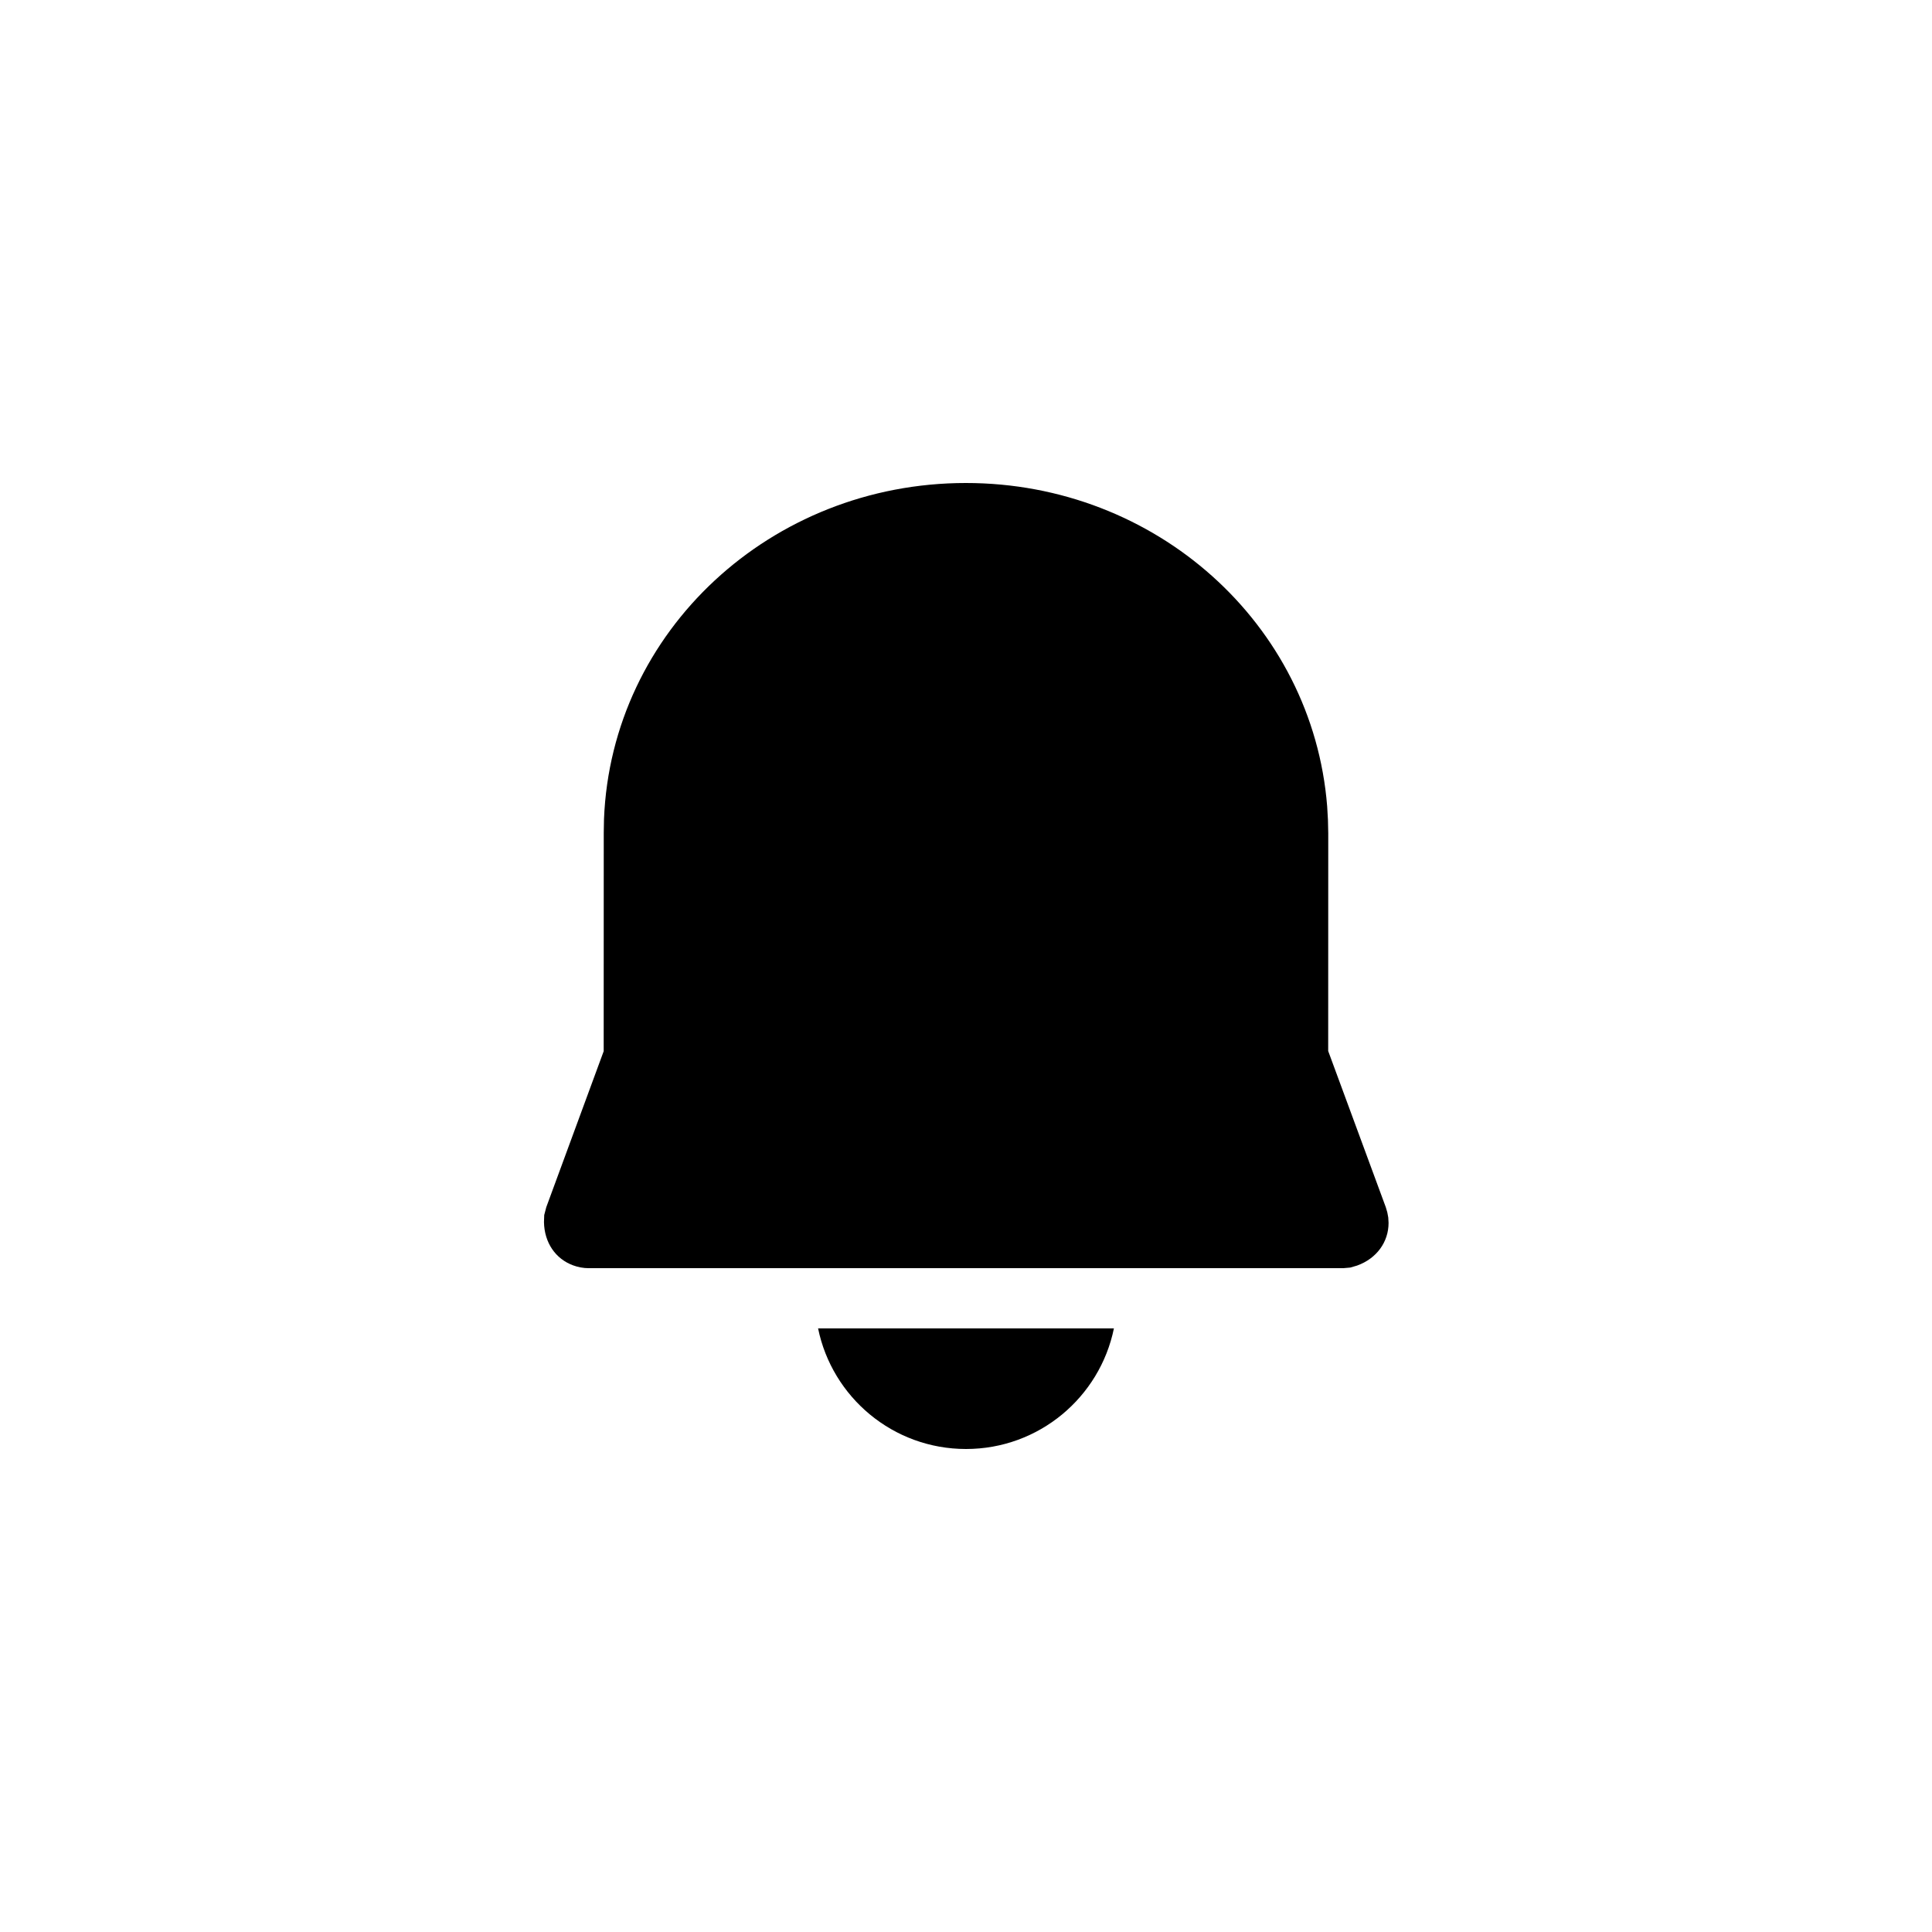 <svg viewBox="-6 -6 32 32" focusable="false" fill='none' role="presentation" xmlns="http://www.w3.org/2000/svg">
    <path fill='#000' d="M12.45 16.002C12.217 17.142 11.209 18 10 18C8.791 18 7.783 17.142 7.55 16.002H12.45ZM9.998 2C13.147 2 15.742 4.335 15.982 7.355L15.995 7.578L16 7.802L15.999 11.408L16.953 13.995L16.978 14.08L16.994 14.166L16.999 14.255C16.999 14.57 16.803 14.845 16.477 14.962L16.364 14.995L16.249 15.005H3.751C3.663 15.005 3.575 14.989 3.492 14.958C3.205 14.853 3.016 14.586 3.01 14.242L3.014 14.125L3.048 13.995L3.999 11.411L4 7.793L4.004 7.568C4.127 4.451 6.771 2 9.998 2Z"></path>
    <path d="M9.998 2C13.147 2 15.742 4.335 15.982 7.355L15.995 7.578L16 7.802L15.999 11.398L16.924 13.62C16.947 13.674 16.965 13.73 16.977 13.787L16.993 13.873L17.001 14.005C17.001 14.453 16.705 14.839 16.252 14.968L16.136 14.995L16.001 15.005L12.5 15.004L12.495 15.165C12.409 16.469 11.325 17.5 10 17.5C8.675 17.5 7.59 16.468 7.505 15.164L7.5 15.004L3.999 15.005C3.911 15.005 3.824 14.993 3.739 14.97L3.615 14.928C3.204 14.757 2.962 14.339 3.012 13.876L3.033 13.748L3.076 13.62L3.999 11.401L4 7.793L4.004 7.568C4.127 4.451 6.771 2 9.998 2ZM11.5 15.004H8.5L8.507 15.145C8.576 15.858 9.143 16.425 9.856 16.493L10 16.5C10.78 16.5 11.421 15.905 11.493 15.145L11.5 15.004ZM9.998 3C7.375 3 5.227 4.924 5.017 7.385L5.004 7.597L5 7.802V11.5L4.962 11.692L3.999 14.005L15.957 14.007L16.002 14.005L15.038 11.692L15 11.5L15 7.812L14.996 7.608C14.891 5.035 12.695 3 9.998 3Z"></path>
</svg>